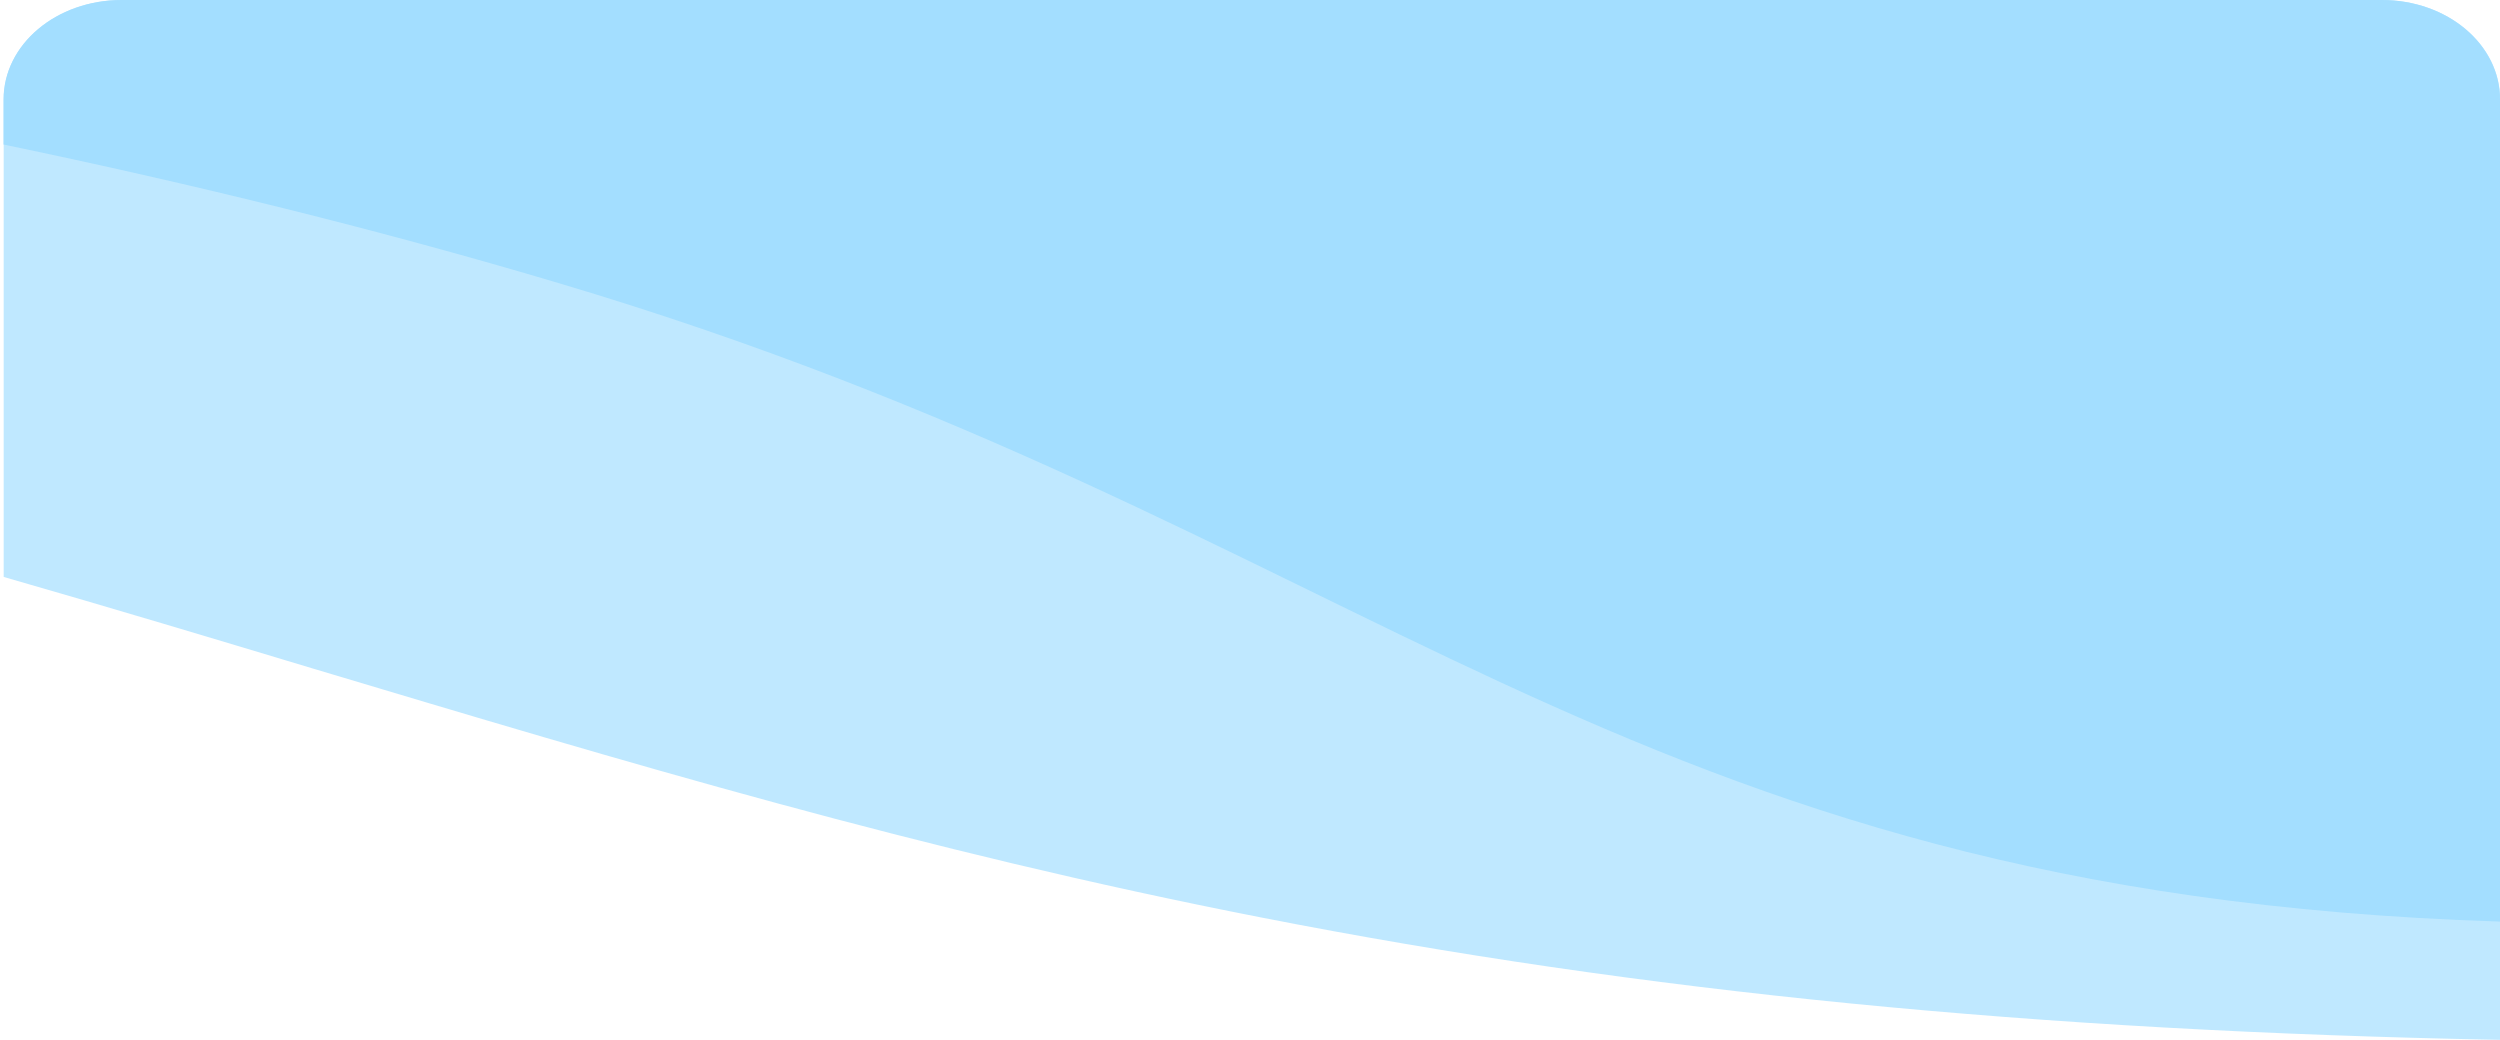 <svg id="Layer_1" data-name="Layer 1" xmlns="http://www.w3.org/2000/svg" viewBox="0 0 190.27 79.14"><path id="Path_26" data-name="Path 26" d="M96,69.83C70,64.74,47.6,58,23.91,50.91h0c-7.6-2.29-15.45-4.65-23.63-7V7.57c0-4.18,4-7.57,9-7.57h172c5,0,9,3.39,9,7.57V79.14C154.94,78.47,125,75.51,96,69.83Zm94-.14-.73,0Zm-.83,0-.73,0ZM99.31,44.48c25.87,12.66,48.25,23.62,89,25.15C147.56,68.1,125,57,99.31,44.48Zm-8.74-4.25-.33-.16ZM90,40c-1.52-.73-3.06-1.47-4.63-2.2,1.57.73,3.12,1.47,4.64,2.2Zm-4.66-2.27-.75-.35Zm-.9-.42-.51-.24Zm-.79-.37-.57-.26Zm-1-.48-.11-.05Zm-14.1-6.13-.64-.26ZM67.64,30c-6.54-2.64-13.58-5.21-21.3-7.64,7.16,2.25,14.2,4.77,21.3,7.64ZM46.15,22.29l-.74-.23Zm-.94-.3-.85-.26Zm-1.11-.34-.65-.2Zm-.92-.28-.89-.26.89.26Zm-7.33-2.13-.09,0Zm-1.28-.36-.23-.07Zm-1.28-.36-.4-.1ZM32,18.17,31.48,18Zm-1.28-.35-.7-.18Zm-1.28-.34-.82-.22Zm-1.29-.34-.92-.24Zm-1.3-.34-1-.26Zm-1.3-.34-1-.27Zm-1.31-.34-1.07-.27Zm-1.32-.33-1.07-.27Zm-1.32-.33-1-.26Zm-1.34-.33-1-.26ZM19,14.8l-1-.23Zm-1.35-.32-.88-.21Zm-1.36-.33L15.45,14Zm-1.34-.32-.7-.16Zm-1.37-.32L13,13.39Zm-1.36-.31-.37-.09Zm-1.37-.31-.16,0Zm-1.36-.31ZM0,11H0Zm0,0H0Z" transform="translate(0)" fill="#bfe8ff"/><path id="Path_25" data-name="Path 25" d="M42.56,21.56C28.87,17.48,14.68,14,.27,11V7.57c0-4.18,4-7.57,9-7.57h172c5,0,9,3.39,9,7.57V70.14C122.59,68,104.54,40,42.56,21.56Z" transform="translate(0)" fill="#a3deff"/></svg>